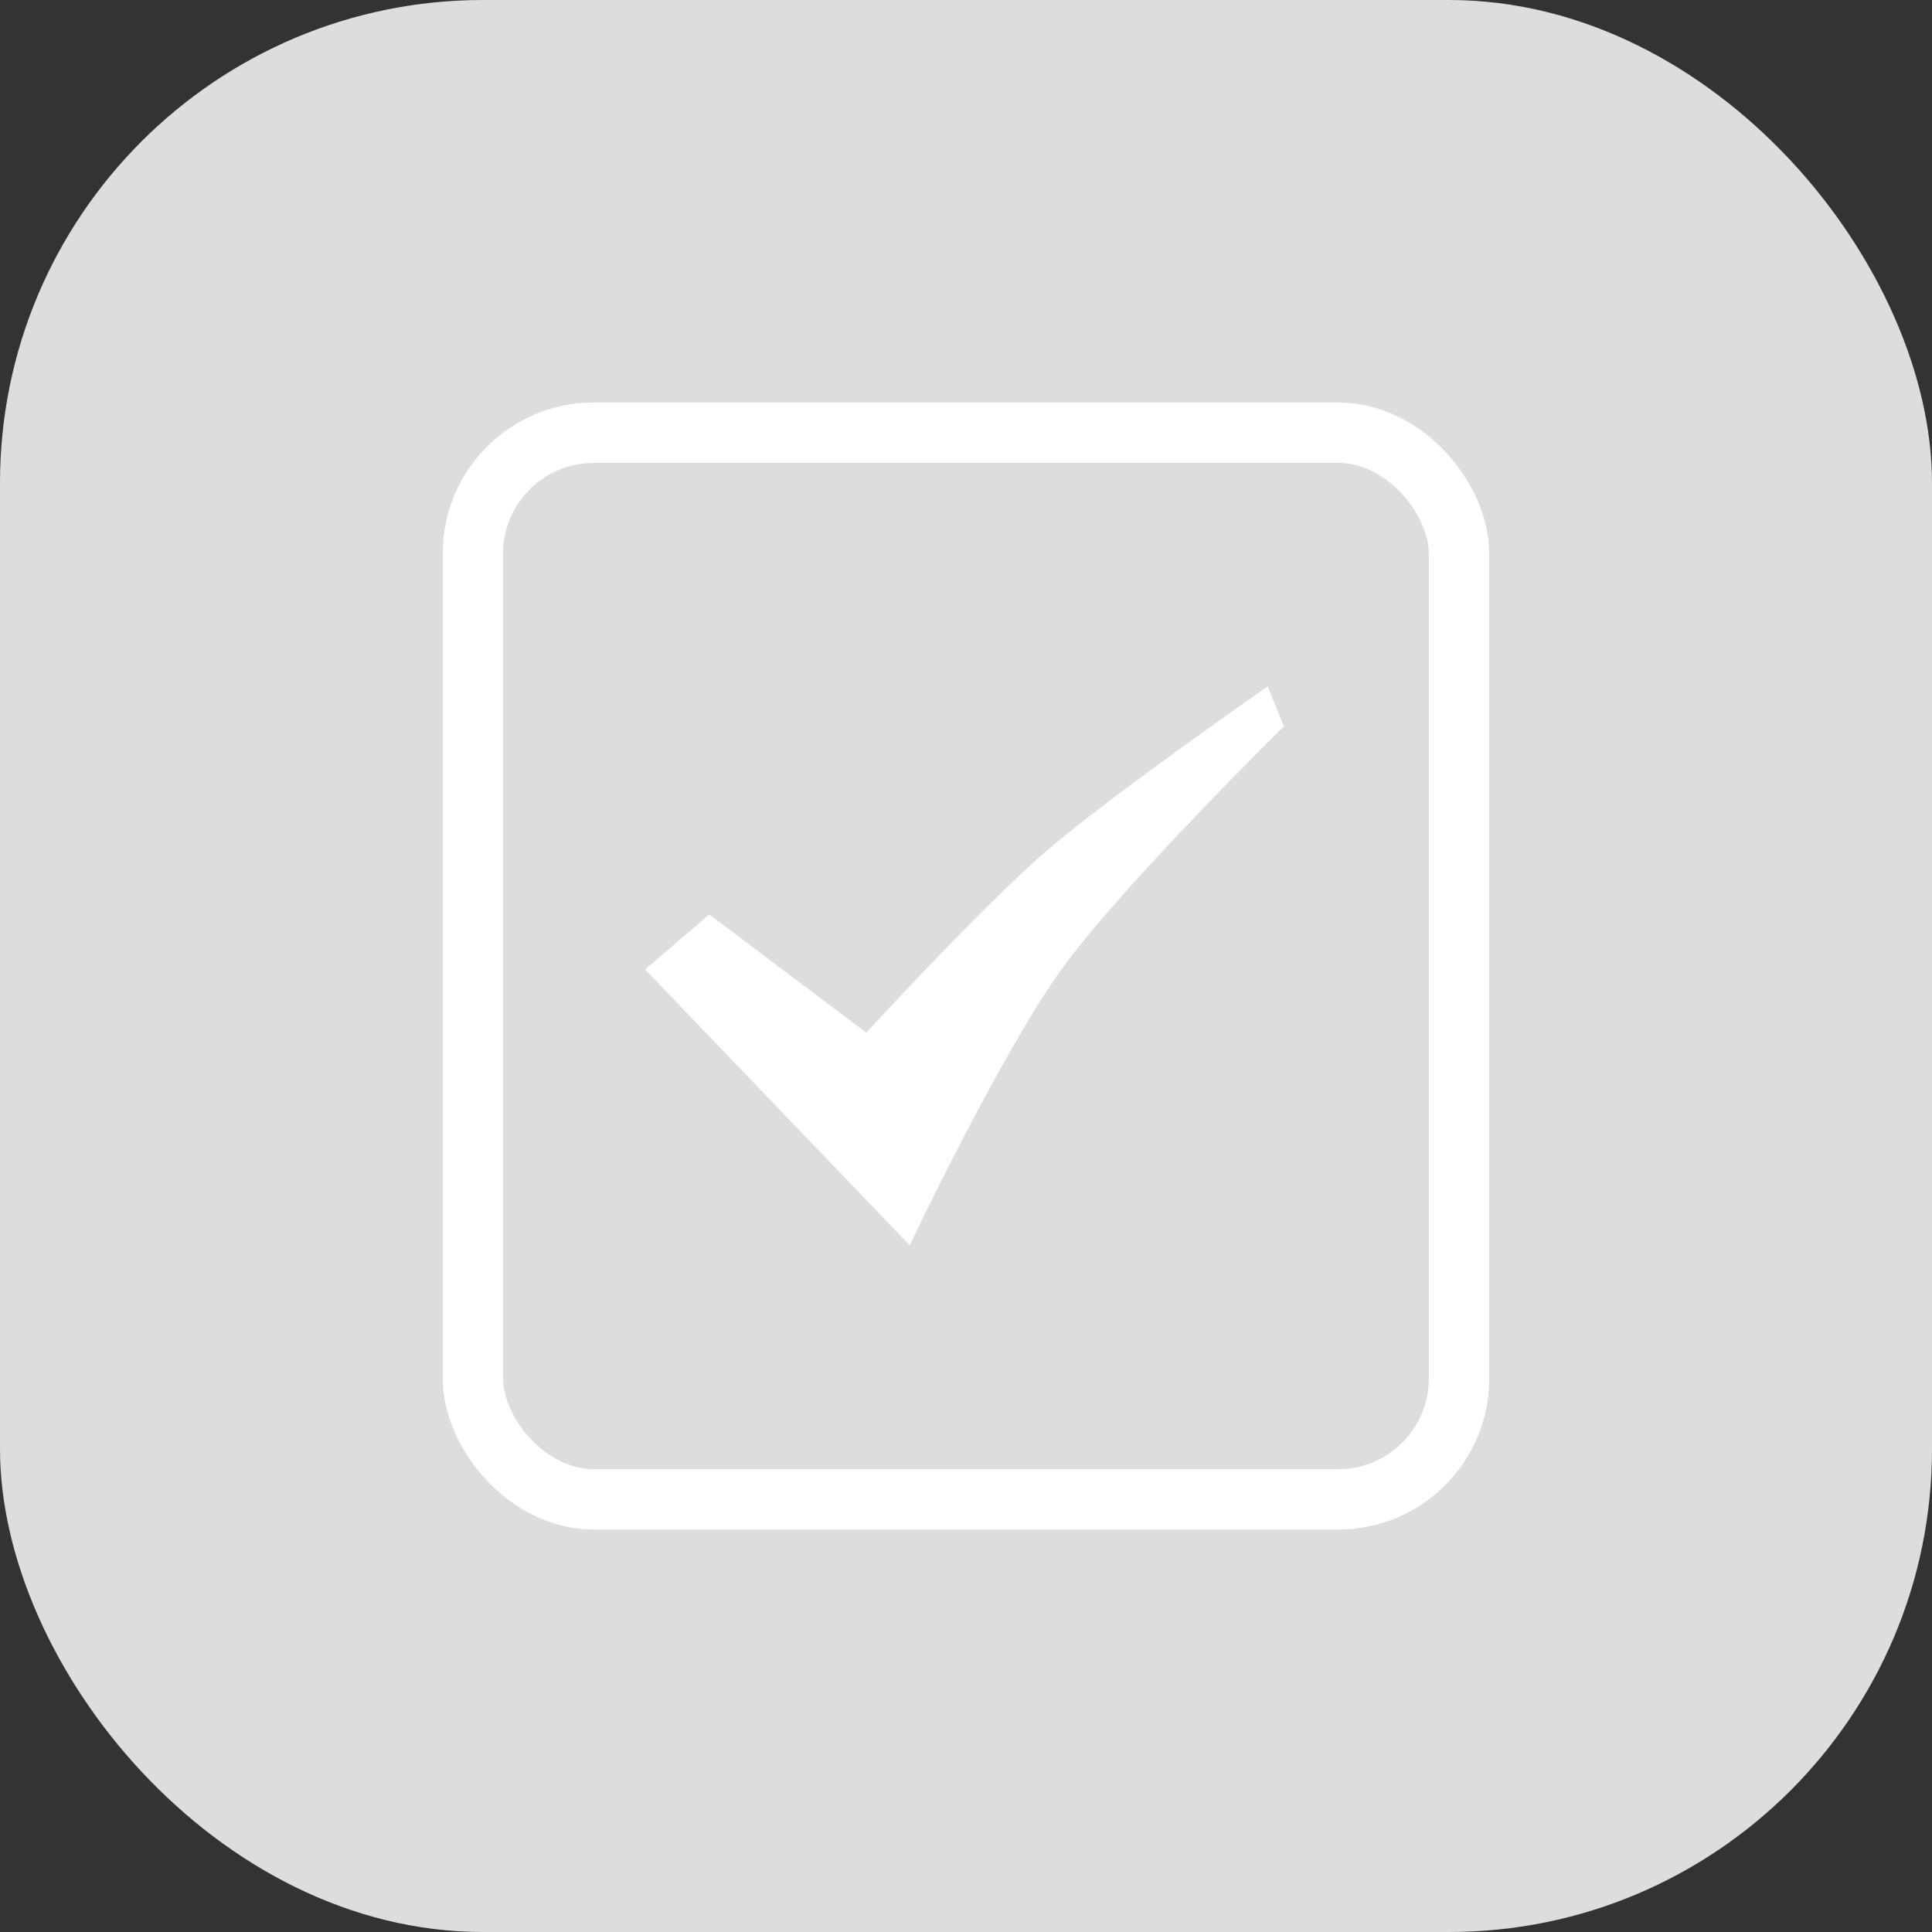 <?xml version="1.0" encoding="UTF-8"?>
<svg width="32px" height="32px" viewBox="0 0 32 32" version="1.1" xmlns="http://www.w3.org/2000/svg" xmlns:xlink="http://www.w3.org/1999/xlink">
    <rect x="0" y="0" width="32" height="32" fill="#333333" stroke="none"/>
    <title>已完成</title>
    <g id="组件库" stroke="none" stroke-width="1" fill="none" fill-rule="evenodd">
        <g id="1.7_Navigation_导航2" transform="translate(-1471, -2080)">
            <g id="编组-10" transform="translate(1154, 2080)">
                <g id="已完成" transform="translate(317, 0)">
                    <g id="编组-15" fill="#DDDDDD">
                        <rect id="矩形" x="0" y="0" width="32" height="32" rx="8"></rect>
                    </g>
                    <rect id="矩形" stroke="#FFFFFF" fill="#DDDDDD" x="7.833" y="7.167" width="16.333" height="17.667" rx="2"></rect>
                    <g id="wancheng-2" transform="translate(10.667, 11.333)" fill="#FFFFFF" fill-rule="nonzero">
                        <path d="M0.018,4.724 L1.081,3.813 L3.681,5.771 C3.681,5.771 5.609,3.673 6.662,2.764 C7.716,1.855 10.329,0.036 10.329,0.036 L10.599,0.698 C10.599,0.698 7.93,3.317 6.914,4.724 C5.899,6.132 4.4,9.292 4.4,9.292 L0.018,4.724 Z" id="形状"></path>
                    </g>
                </g>
            </g>
        </g>
    </g>
</svg>